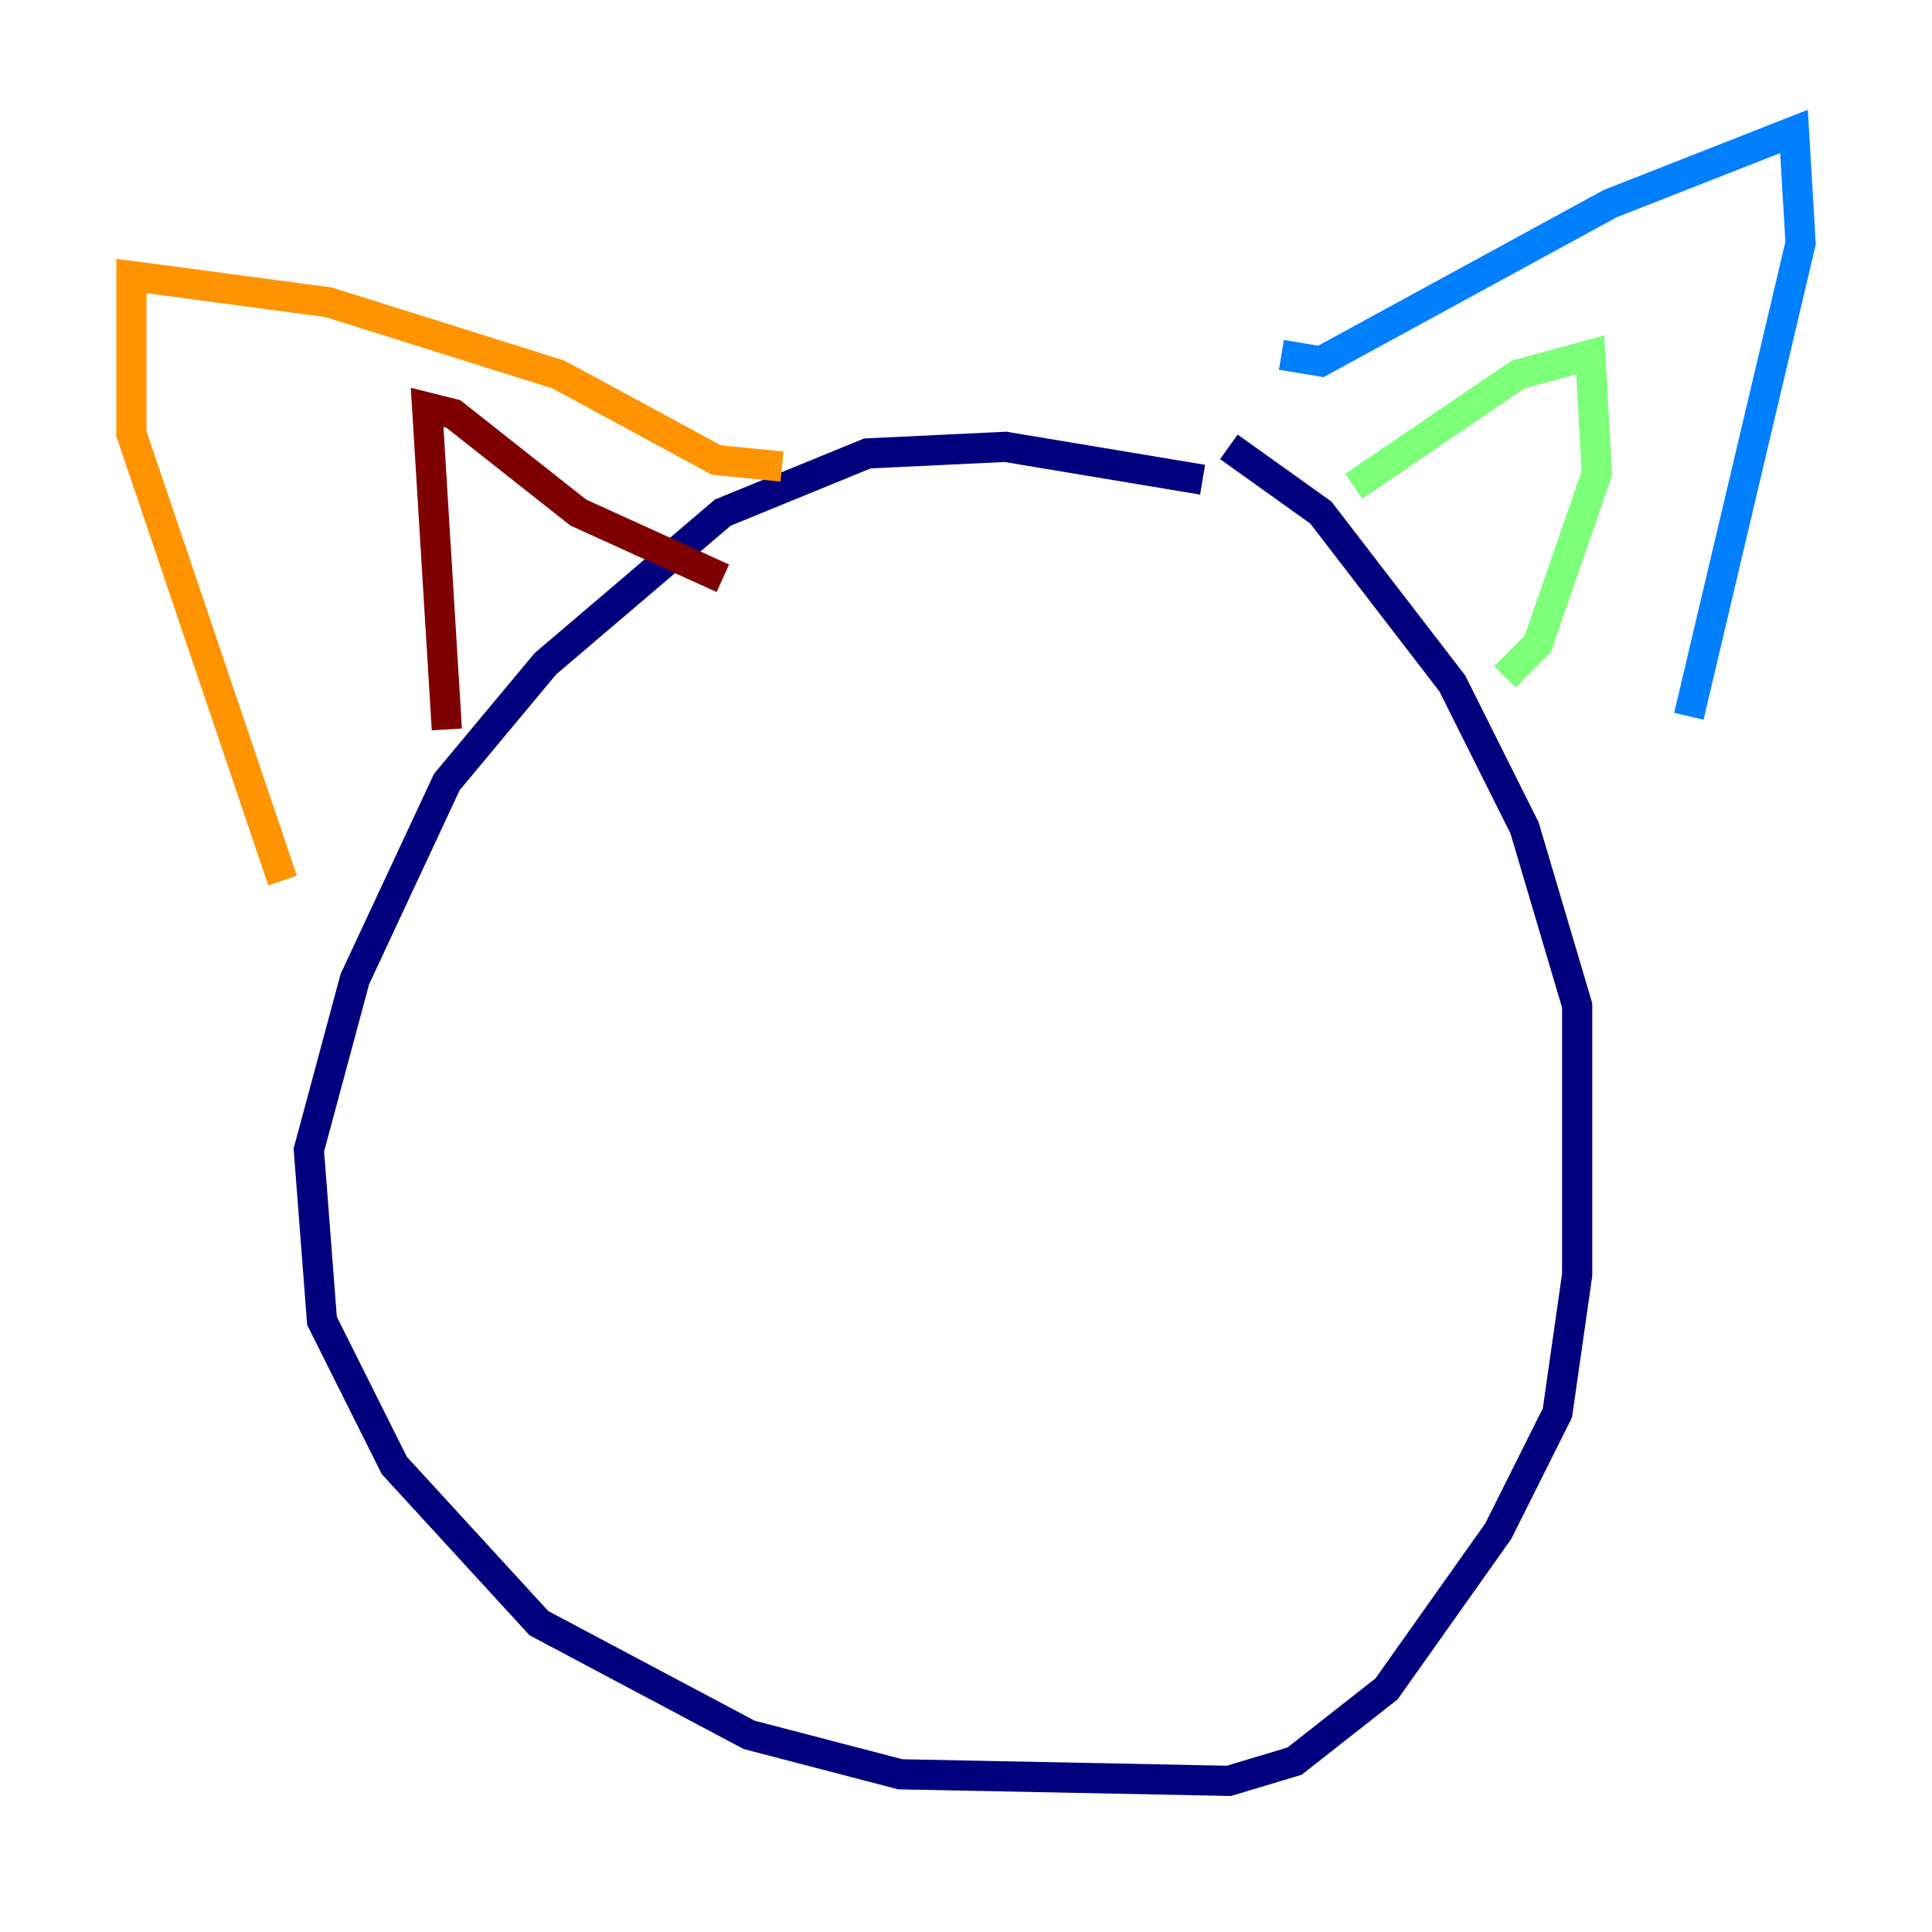 <?xml version="1.0" encoding="utf-8" ?>
<svg baseProfile="tiny" height="128" version="1.2" viewBox="0,0,128,128" width="128" xmlns="http://www.w3.org/2000/svg" xmlns:ev="http://www.w3.org/2001/xml-events" xmlns:xlink="http://www.w3.org/1999/xlink"><defs /><polyline fill="none" points="79.674,31.782 66.612,29.605 57.469,30.041 47.891,33.959 36.136,43.973 29.605,51.809 23.51,64.871 20.463,76.191 21.333,87.51 26.122,97.088 35.701,107.537 49.633,114.939 59.646,117.551 81.415,117.986 85.769,116.68 91.864,111.891 99.265,101.442 103.184,93.605 104.49,84.463 104.49,66.612 101.007,54.857 96.218,45.279 87.51,33.959 81.415,29.605" stroke="#00007f" stroke-width="2" /><polyline fill="none" points="84.898,23.51 87.51,23.946 106.667,13.497 118.857,8.707 119.293,16.109 111.891,47.456" stroke="#0080ff" stroke-width="2" /><polyline fill="none" points="89.687,32.218 100.571,24.816 105.361,23.51 105.796,31.347 101.878,42.667 99.701,44.843" stroke="#7cff79" stroke-width="2" /><polyline fill="none" points="51.809,30.912 47.456,30.476 37.007,24.816 21.769,20.027 8.707,18.286 8.707,28.735 18.721,58.34" stroke="#ff9400" stroke-width="2" /><polyline fill="none" points="29.605,48.327 28.299,26.993 30.041,27.429 38.313,33.959 47.891,38.313" stroke="#7f0000" stroke-width="2" /></svg>